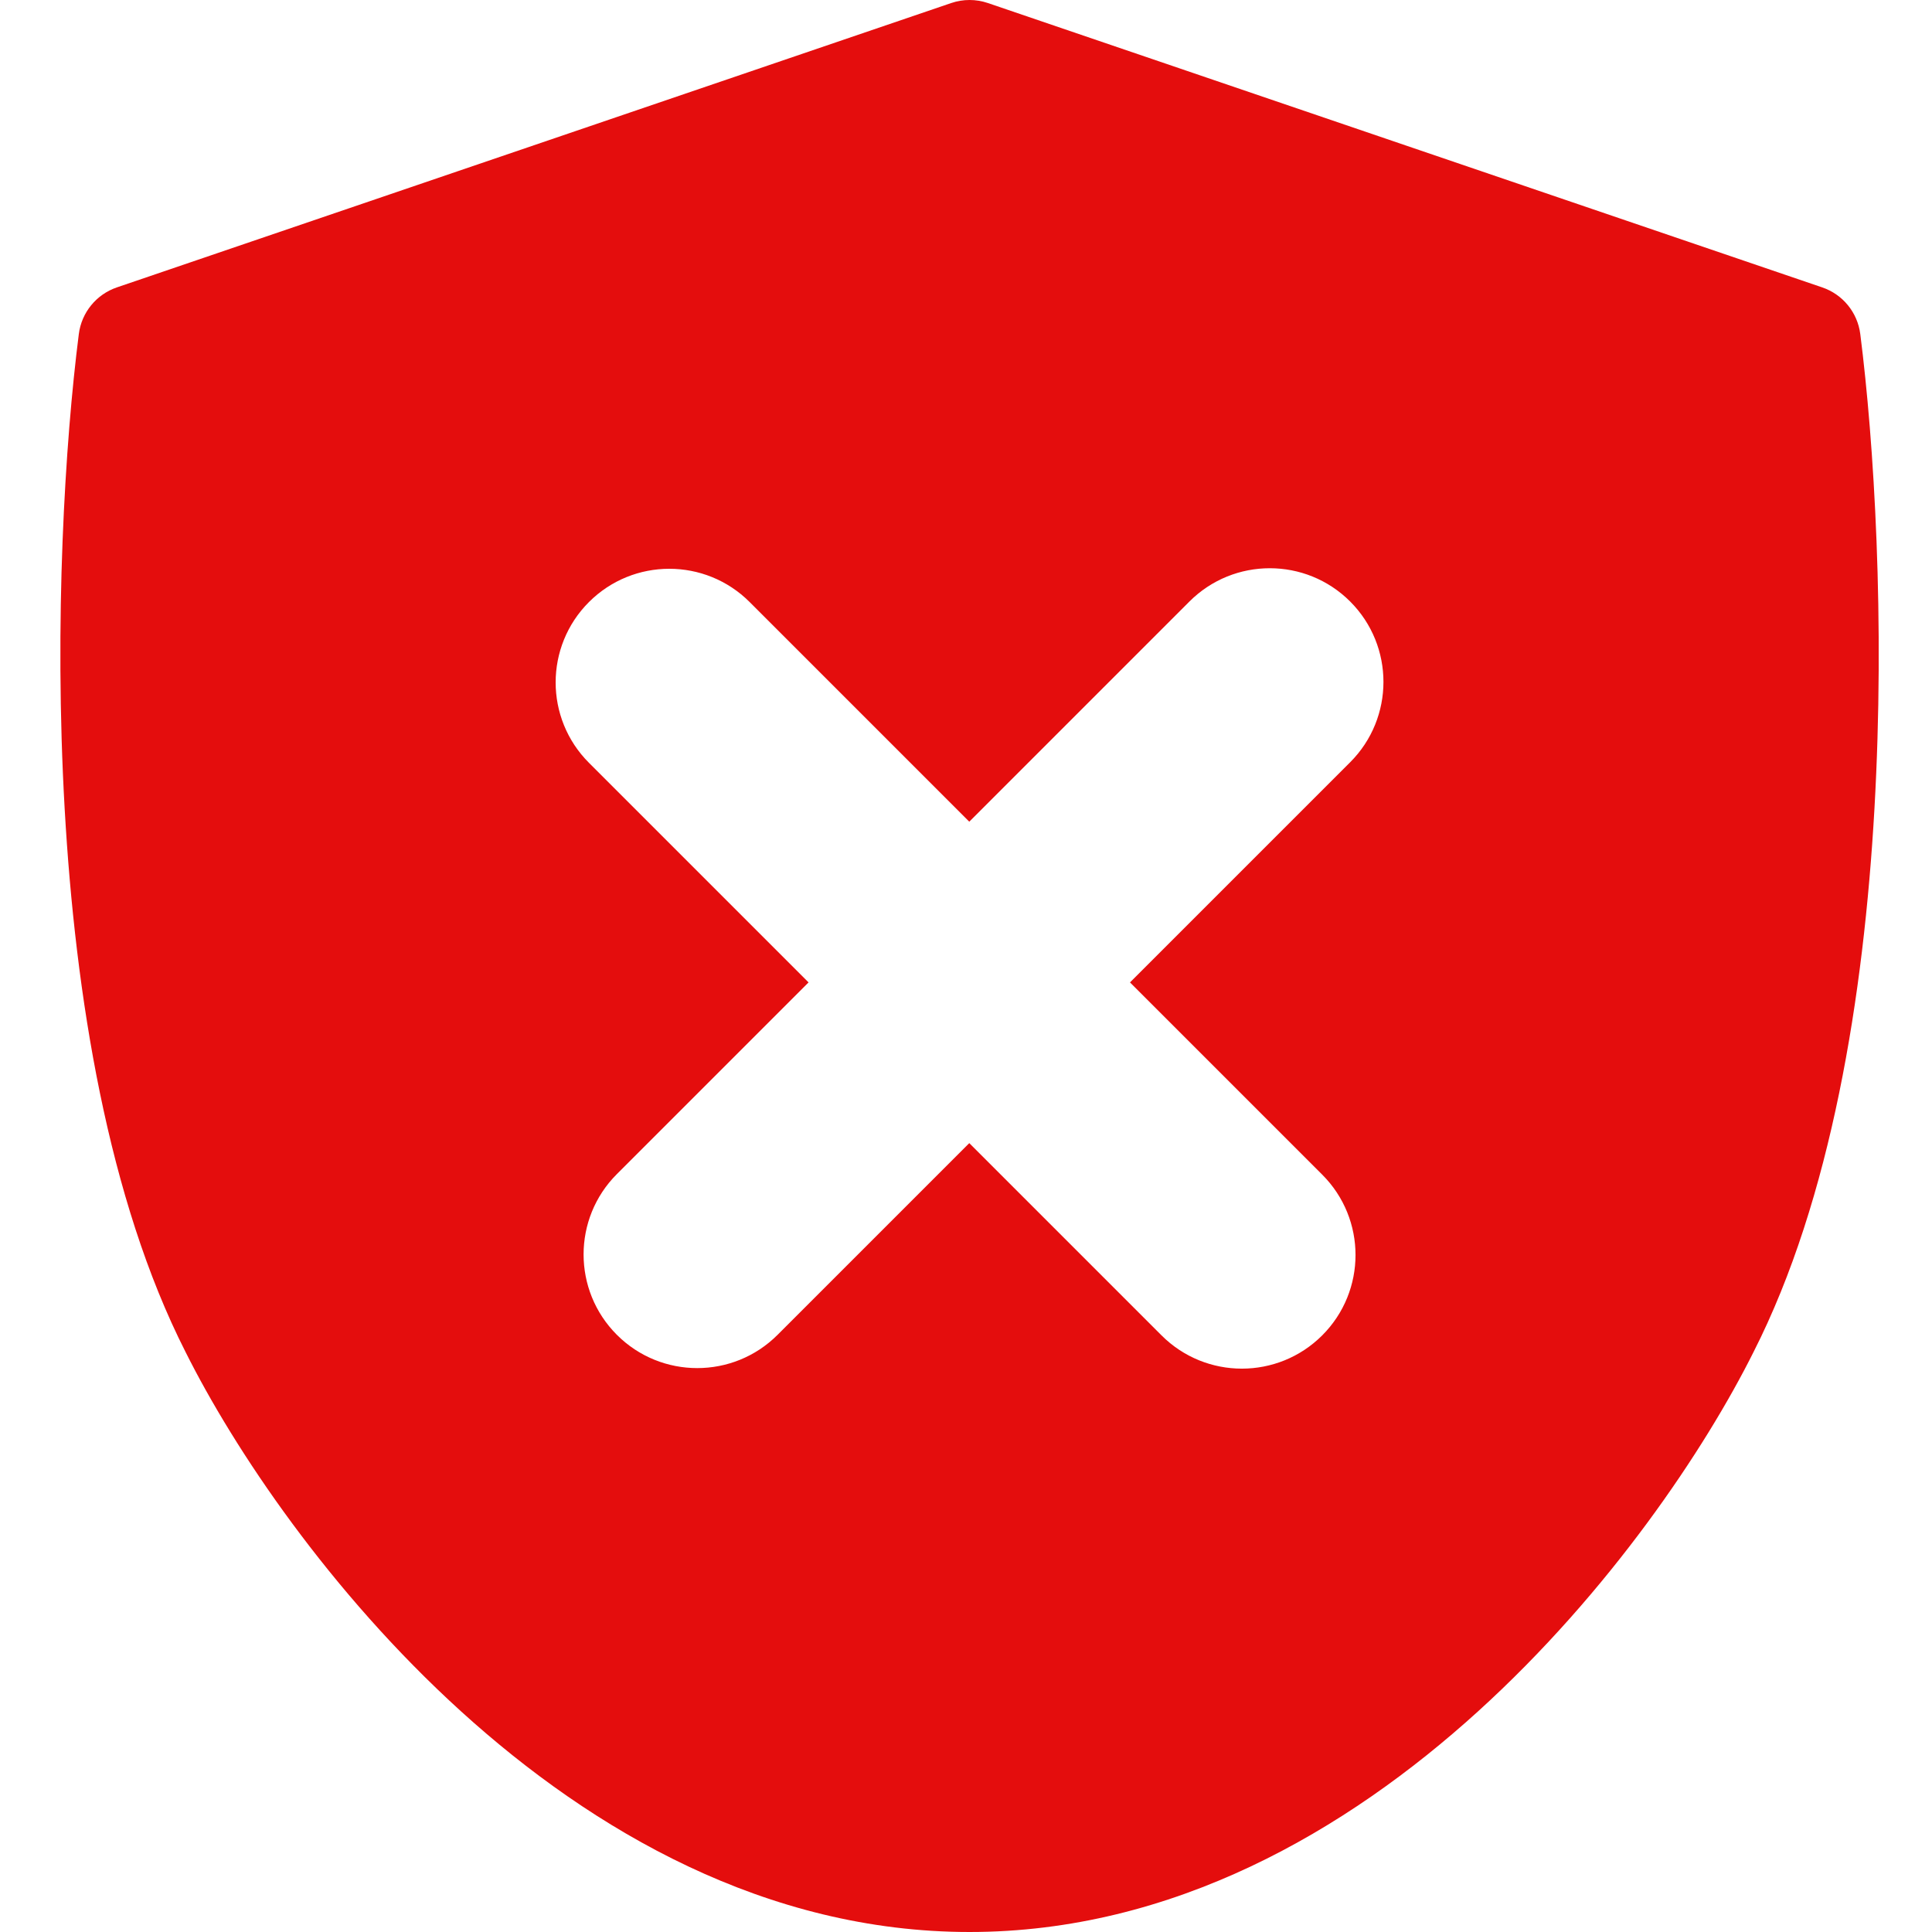 <svg width="128" height="128" viewBox="0 0 128 128" fill="none" xmlns="http://www.w3.org/2000/svg">
<rect width="128" height="128" fill="white"/>
<path fill-rule="evenodd" clip-rule="evenodd" d="M65.45 0.201C64.662 -0.067 63.808 -0.067 63.021 0.201L7.742 19.041C6.382 19.505 5.404 20.703 5.222 22.129C4.311 29.282 3.574 41.109 4.284 53.58C4.988 65.959 7.141 79.428 12.295 89.576C15.501 95.993 21.825 105.467 30.555 113.391C39.28 121.309 50.777 128 64.235 128C77.694 128 89.19 121.309 97.915 113.391C106.646 105.467 112.97 95.993 116.176 89.575C121.33 79.428 123.482 65.959 124.187 53.58C124.897 41.109 124.159 29.282 123.248 22.129C123.067 20.703 122.089 19.505 120.728 19.041L65.45 0.201Z" fill="#E40D0D"/>
<path d="M89.452 50.501C92.392 47.56 92.392 42.793 89.452 39.852C86.511 36.912 81.744 36.912 78.803 39.852L64.217 54.439L49.667 39.888C46.727 36.948 41.959 36.948 39.019 39.888C36.078 42.829 36.078 47.596 39.019 50.537L53.569 65.087L40.869 77.787C37.929 80.727 37.929 85.494 40.869 88.435C43.81 91.375 48.577 91.375 51.517 88.435L64.217 75.735L76.953 88.471C79.893 91.411 84.661 91.411 87.601 88.471C90.542 85.53 90.542 80.763 87.601 77.823L74.865 65.087L89.452 50.501Z" fill="white"/>
</svg>
